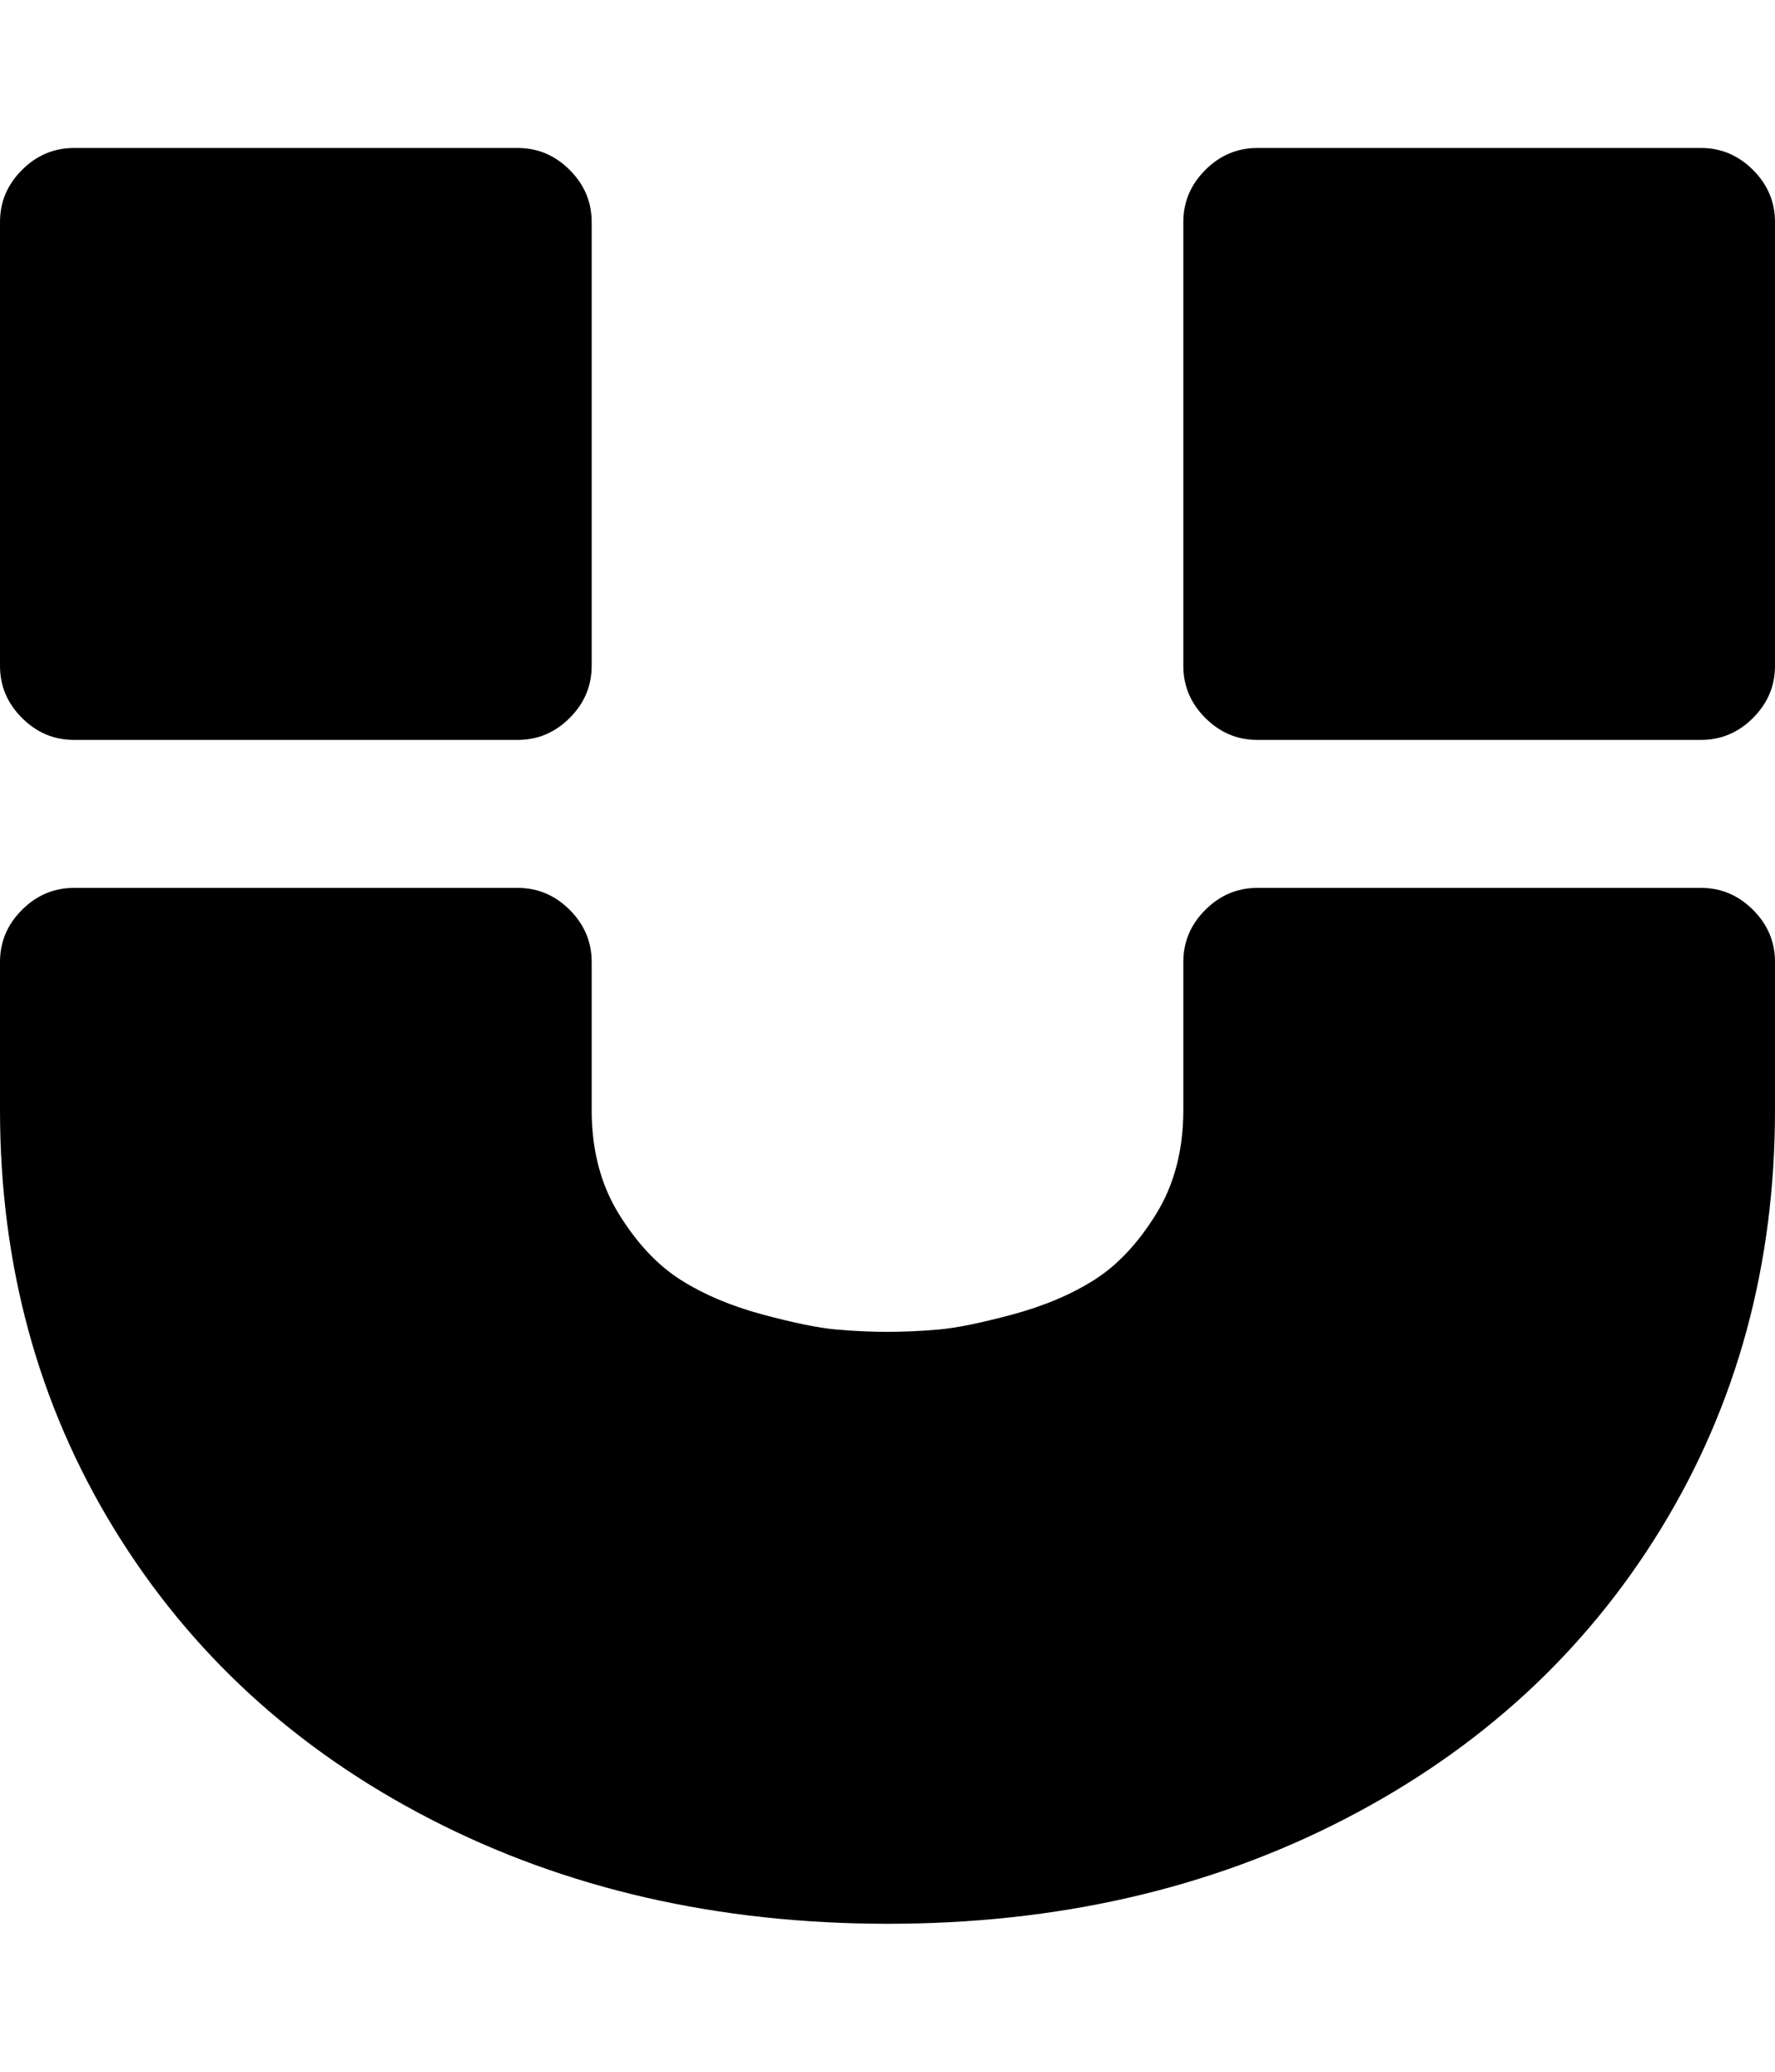 <svg xmlns="http://www.w3.org/2000/svg" width="24" height="28" viewBox="0 0 24 28"><path d="M24 13v2q0 3.141-1.539 5.656t-4.281 3.93T12 26t-6.18-1.414-4.281-3.93T0 15v-2q0-.406.297-.703T1 12h6q.406 0 .703.297T8 13v2q0 .812.367 1.406t.836.891 1.109.469 1 .203T12 18t.688-.031 1-.203 1.109-.469.836-.891T16 15v-2q0-.406.297-.703T17 12h6q.406 0 .703.297T24 13zM8 3v6q0 .406-.297.703T7 10H1q-.406 0-.703-.297T0 9V3q0-.406.297-.703T1 2h6q.406 0 .703.297T8 3zm16 0v6q0 .406-.297.703T23 10h-6q-.406 0-.703-.297T16 9V3q0-.406.297-.703T17 2h6q.406 0 .703.297T24 3z"/></svg>